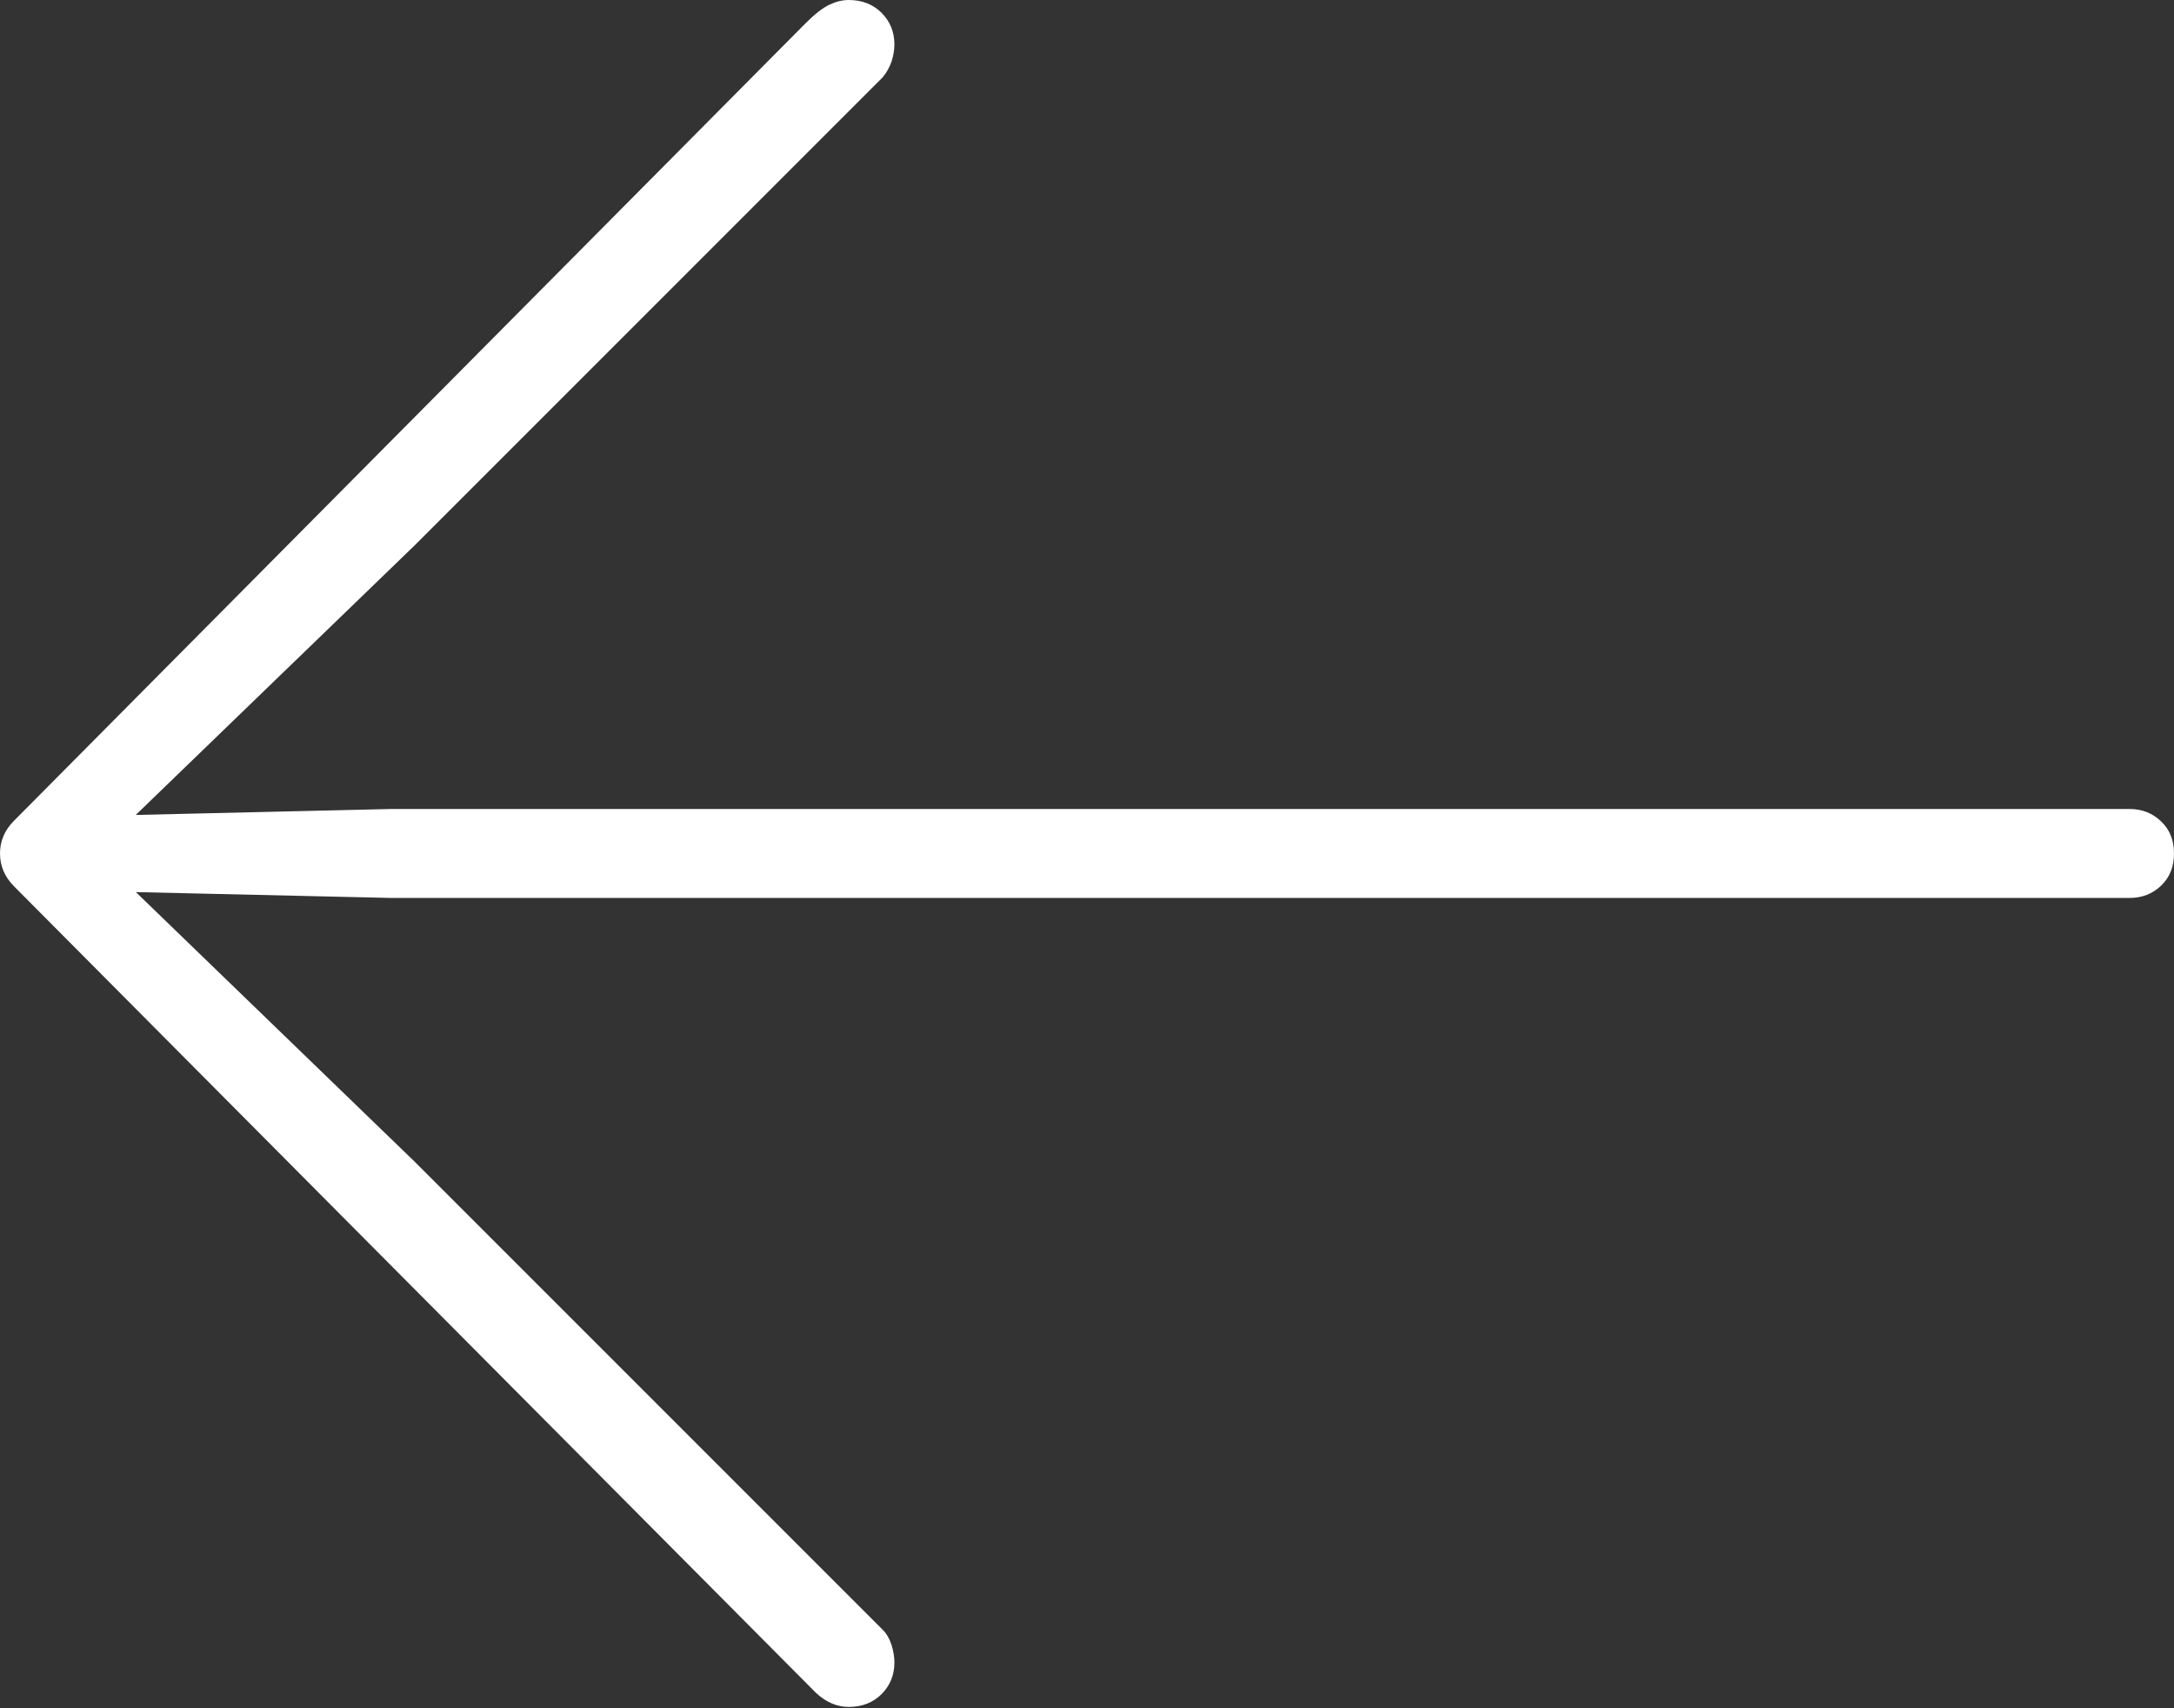 <?xml version="1.0" encoding="UTF-8"?>
<!--Generator: Apple Native CoreSVG 175-->
<!DOCTYPE svg
PUBLIC "-//W3C//DTD SVG 1.1//EN"
       "http://www.w3.org/Graphics/SVG/1.1/DTD/svg11.dtd">
<svg version="1.1" xmlns="http://www.w3.org/2000/svg" xmlns:xlink="http://www.w3.org/1999/xlink" width="18.135" height="14.248">
 <rect width="100%" height="100%" fill="#333333" stroke="none"/>
 <g>
  <rect height="14.248" opacity="0" width="18.135" x="0" y="0"/>
  <path d="M0 7.119Q0 7.275 0.117 7.393L6.807 14.121Q6.934 14.238 7.08 14.238Q7.246 14.238 7.354 14.131Q7.461 14.023 7.461 13.867Q7.461 13.799 7.437 13.721Q7.412 13.643 7.363 13.594L3.457 9.688L0.83 7.148L0.732 7.432L3.262 7.49L17.764 7.49Q17.92 7.49 18.027 7.388Q18.135 7.285 18.135 7.119Q18.135 6.953 18.027 6.851Q17.92 6.748 17.764 6.748L3.262 6.748L0.732 6.807L0.83 7.09L3.457 4.551L7.363 0.645Q7.412 0.586 7.437 0.513Q7.461 0.439 7.461 0.371Q7.461 0.215 7.354 0.107Q7.246 0 7.08 0Q7.002 0 6.919 0.039Q6.836 0.078 6.719 0.195L0.117 6.846Q0 6.963 0 7.119Z" fill="#ffffff"/>
 </g>
</svg>
